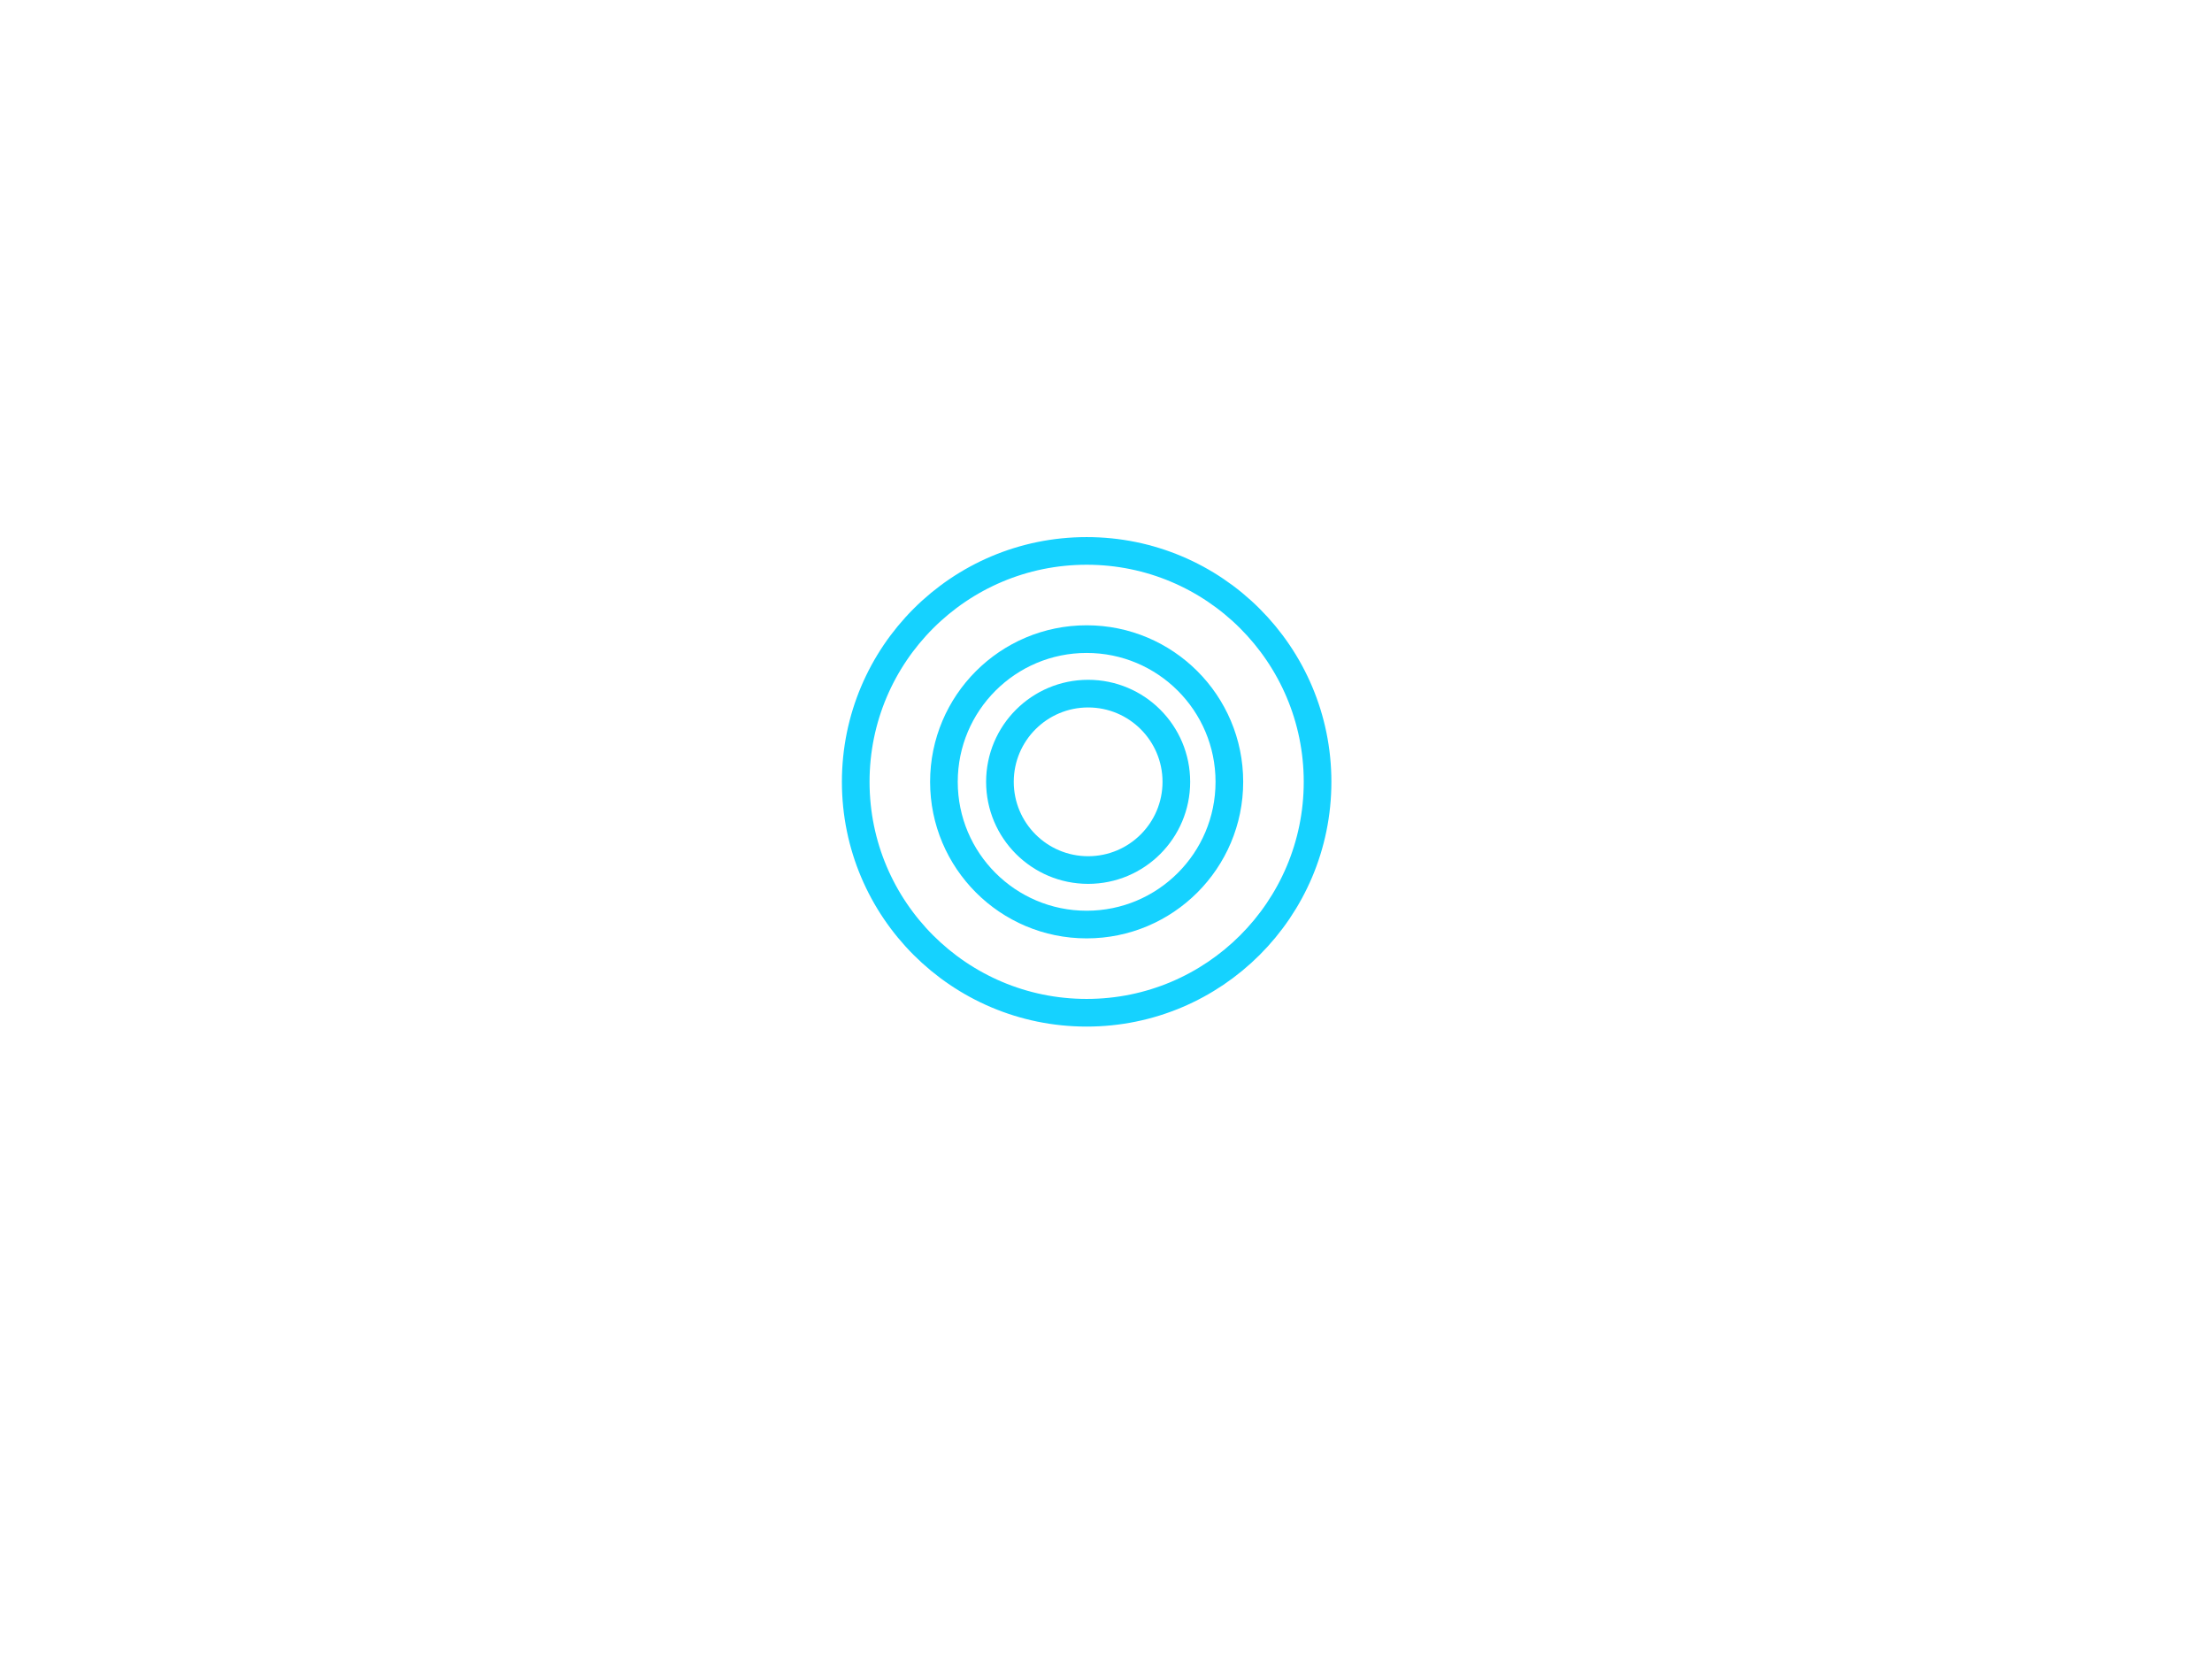 <?xml version="1.0" encoding="utf-8"?>
<!-- Generator: Adobe Illustrator 16.0.0, SVG Export Plug-In . SVG Version: 6.00 Build 0)  -->
<!DOCTYPE svg PUBLIC "-//W3C//DTD SVG 1.1//EN" "http://www.w3.org/Graphics/SVG/1.1/DTD/svg11.dtd">
<svg version="1.1" xmlns="http://www.w3.org/2000/svg" xmlns:xlink="http://www.w3.org/1999/xlink" x="0px" y="0px" width="640px"
	 height="480px" viewBox="0 0 640 480" enable-background="new 0 0 640 480" xml:space="preserve">
<g id="Layer_1">
	<circle fill="none" stroke="#15D2FF" stroke-width="8" stroke-miterlimit="10" cx="314.833" cy="226.209" r="25.521"/>
	<circle fill="none" stroke="#15D2FF" stroke-width="8" stroke-miterlimit="10" cx="314.4" cy="226.209" r="41.293"/>
	<path fill="none" stroke="#15D2FF" stroke-width="8" stroke-miterlimit="10" d="M381.212,226.21
		c0,36.896-29.915,66.811-66.813,66.811c-36.899,0-66.811-29.915-66.811-66.811c0-36.902,29.912-66.813,66.811-66.813
		C351.297,159.396,381.212,189.308,381.212,226.21z"/>
</g>
<g id="Layer_2">
</g>
</svg>
